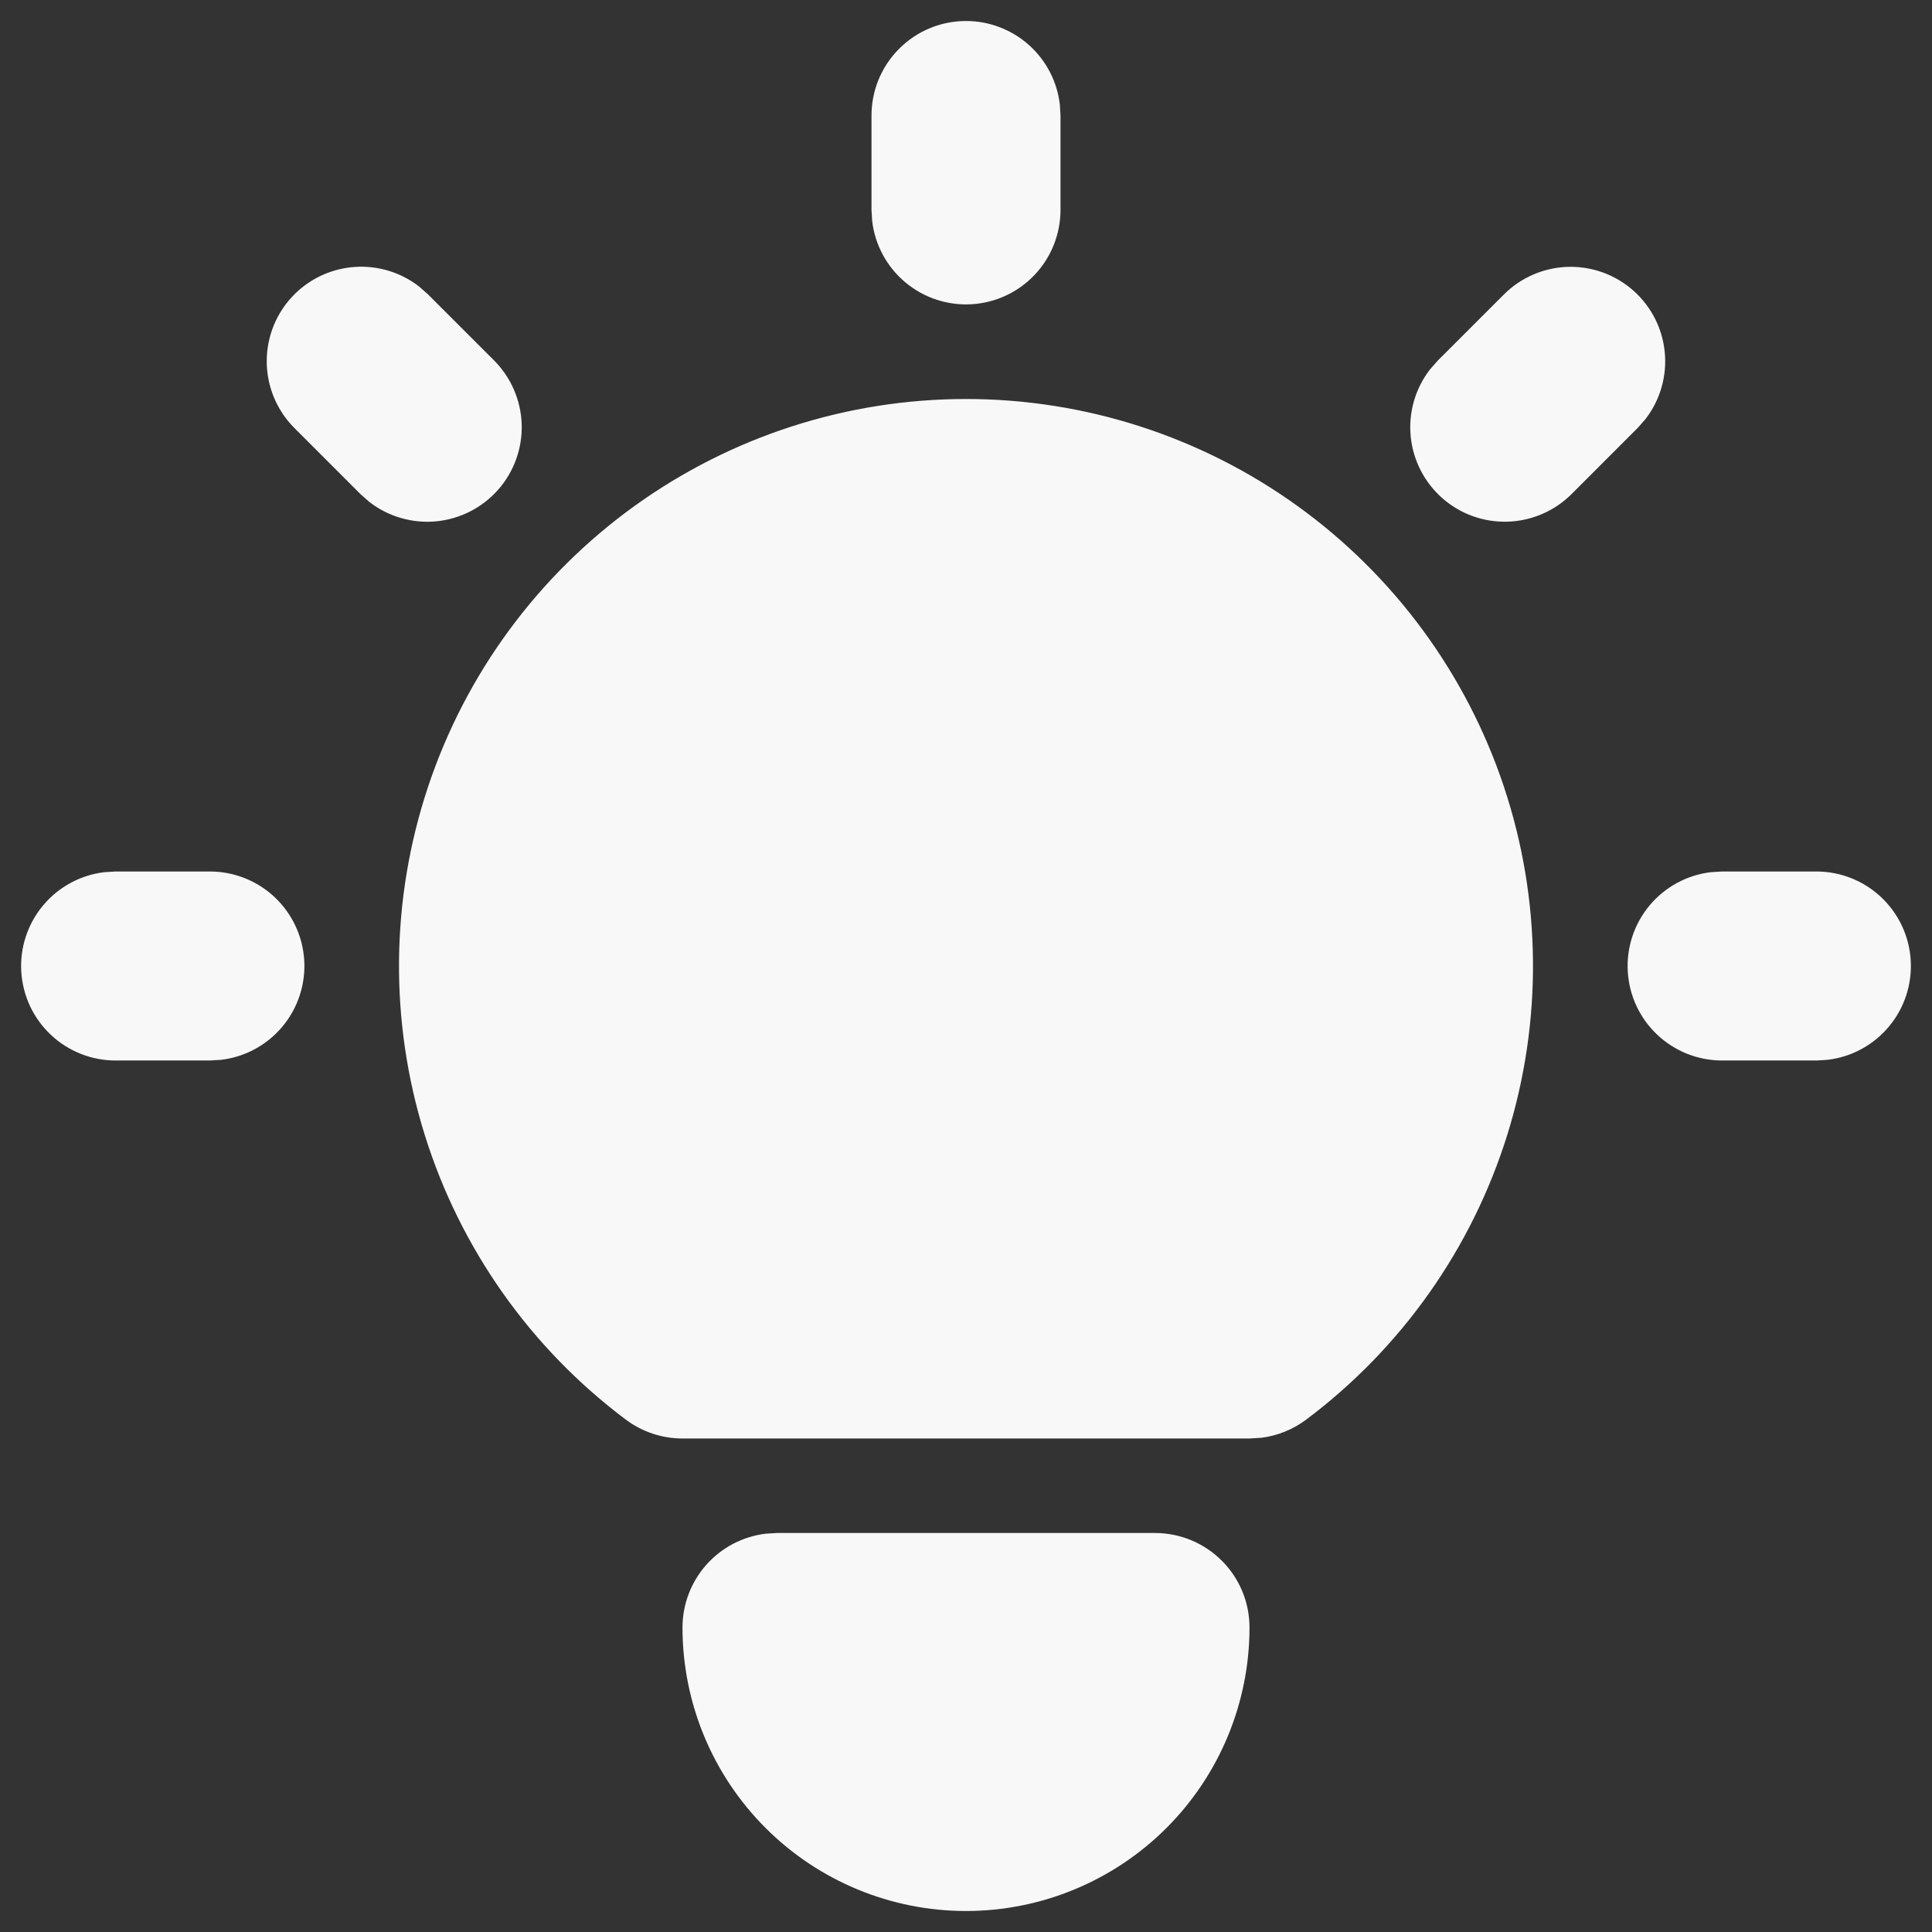 <svg width="69" height="69" viewBox="0 0 69 69" fill="none" xmlns="http://www.w3.org/2000/svg">
<rect x="0" y="0" width="69" height="69" fill="#333333" stroke="none"/>
<path d="M7.5 31.125C8.36 31.126 9.188 31.455 9.813 32.046C10.439 32.636 10.815 33.444 10.866 34.302C10.916 35.161 10.636 36.007 10.084 36.666C9.532 37.326 8.749 37.75 7.895 37.851L7.5 37.875H4.125C3.265 37.874 2.437 37.545 1.812 36.954C1.186 36.364 0.81 35.556 0.76 34.698C0.709 33.839 0.989 32.993 1.541 32.334C2.093 31.674 2.876 31.25 3.73 31.149L4.125 31.125H7.5ZM34.5 0.75C35.327 0.75 36.125 1.054 36.742 1.603C37.36 2.152 37.755 2.909 37.851 3.73L37.875 4.125V7.5C37.874 8.36 37.545 9.188 36.954 9.813C36.364 10.439 35.557 10.815 34.698 10.866C33.839 10.916 32.993 10.636 32.334 10.084C31.674 9.532 31.25 8.749 31.149 7.895L31.125 7.5V4.125C31.125 3.23 31.481 2.371 32.114 1.739C32.746 1.106 33.605 0.75 34.5 0.75ZM64.875 31.125C65.735 31.126 66.563 31.455 67.188 32.046C67.814 32.636 68.19 33.444 68.24 34.302C68.291 35.161 68.011 36.007 67.459 36.666C66.907 37.326 66.124 37.75 65.27 37.851L64.875 37.875H61.5C60.64 37.874 59.812 37.545 59.187 36.954C58.561 36.364 58.185 35.556 58.135 34.698C58.084 33.839 58.364 32.993 58.916 32.334C59.468 31.674 60.251 31.25 61.105 31.149L61.5 31.125H64.875ZM10.514 10.514C11.095 9.933 11.868 9.584 12.688 9.532C13.509 9.481 14.32 9.73 14.969 10.234L15.286 10.514L17.649 12.876C18.254 13.484 18.605 14.299 18.632 15.156C18.658 16.013 18.357 16.848 17.79 17.491C17.223 18.134 16.432 18.537 15.578 18.619C14.725 18.7 13.872 18.453 13.194 17.929L12.876 17.649L10.514 15.286C9.881 14.653 9.526 13.795 9.526 12.9C9.526 12.005 9.881 11.147 10.514 10.514ZM53.714 10.514C54.321 9.909 55.136 9.557 55.993 9.531C56.85 9.505 57.685 9.806 58.328 10.373C58.972 10.94 59.375 11.731 59.456 12.584C59.538 13.438 59.291 14.29 58.766 14.969L58.486 15.286L56.124 17.649C55.516 18.254 54.701 18.605 53.844 18.631C52.987 18.658 52.152 18.357 51.509 17.79C50.866 17.222 50.463 16.432 50.381 15.578C50.3 14.725 50.547 13.872 51.071 13.194L51.351 12.876L53.714 10.514ZM41.25 54.75C42.145 54.75 43.004 55.106 43.636 55.739C44.27 56.371 44.625 57.23 44.625 58.125C44.625 60.81 43.558 63.386 41.66 65.284C39.761 67.183 37.185 68.25 34.5 68.25C31.815 68.25 29.239 67.183 27.341 65.284C25.442 63.386 24.375 60.81 24.375 58.125C24.375 57.298 24.679 56.501 25.228 55.883C25.777 55.265 26.534 54.87 27.355 54.774L27.75 54.75H41.25ZM34.5 14.25C38.75 14.25 42.892 15.587 46.34 18.072C49.788 20.557 52.367 24.064 53.711 28.096C55.055 32.128 55.096 36.481 53.829 40.538C52.562 44.595 50.05 48.15 46.65 50.7C46.185 51.049 45.637 51.273 45.06 51.348L44.625 51.375H24.375C23.645 51.375 22.934 51.138 22.35 50.7C18.95 48.15 16.438 44.595 15.171 40.538C13.904 36.481 13.945 32.128 15.289 28.096C16.633 24.064 19.212 20.557 22.66 18.072C26.108 15.587 30.25 14.25 34.5 14.25Z" fill="#F8F8F8"/>
</svg>
